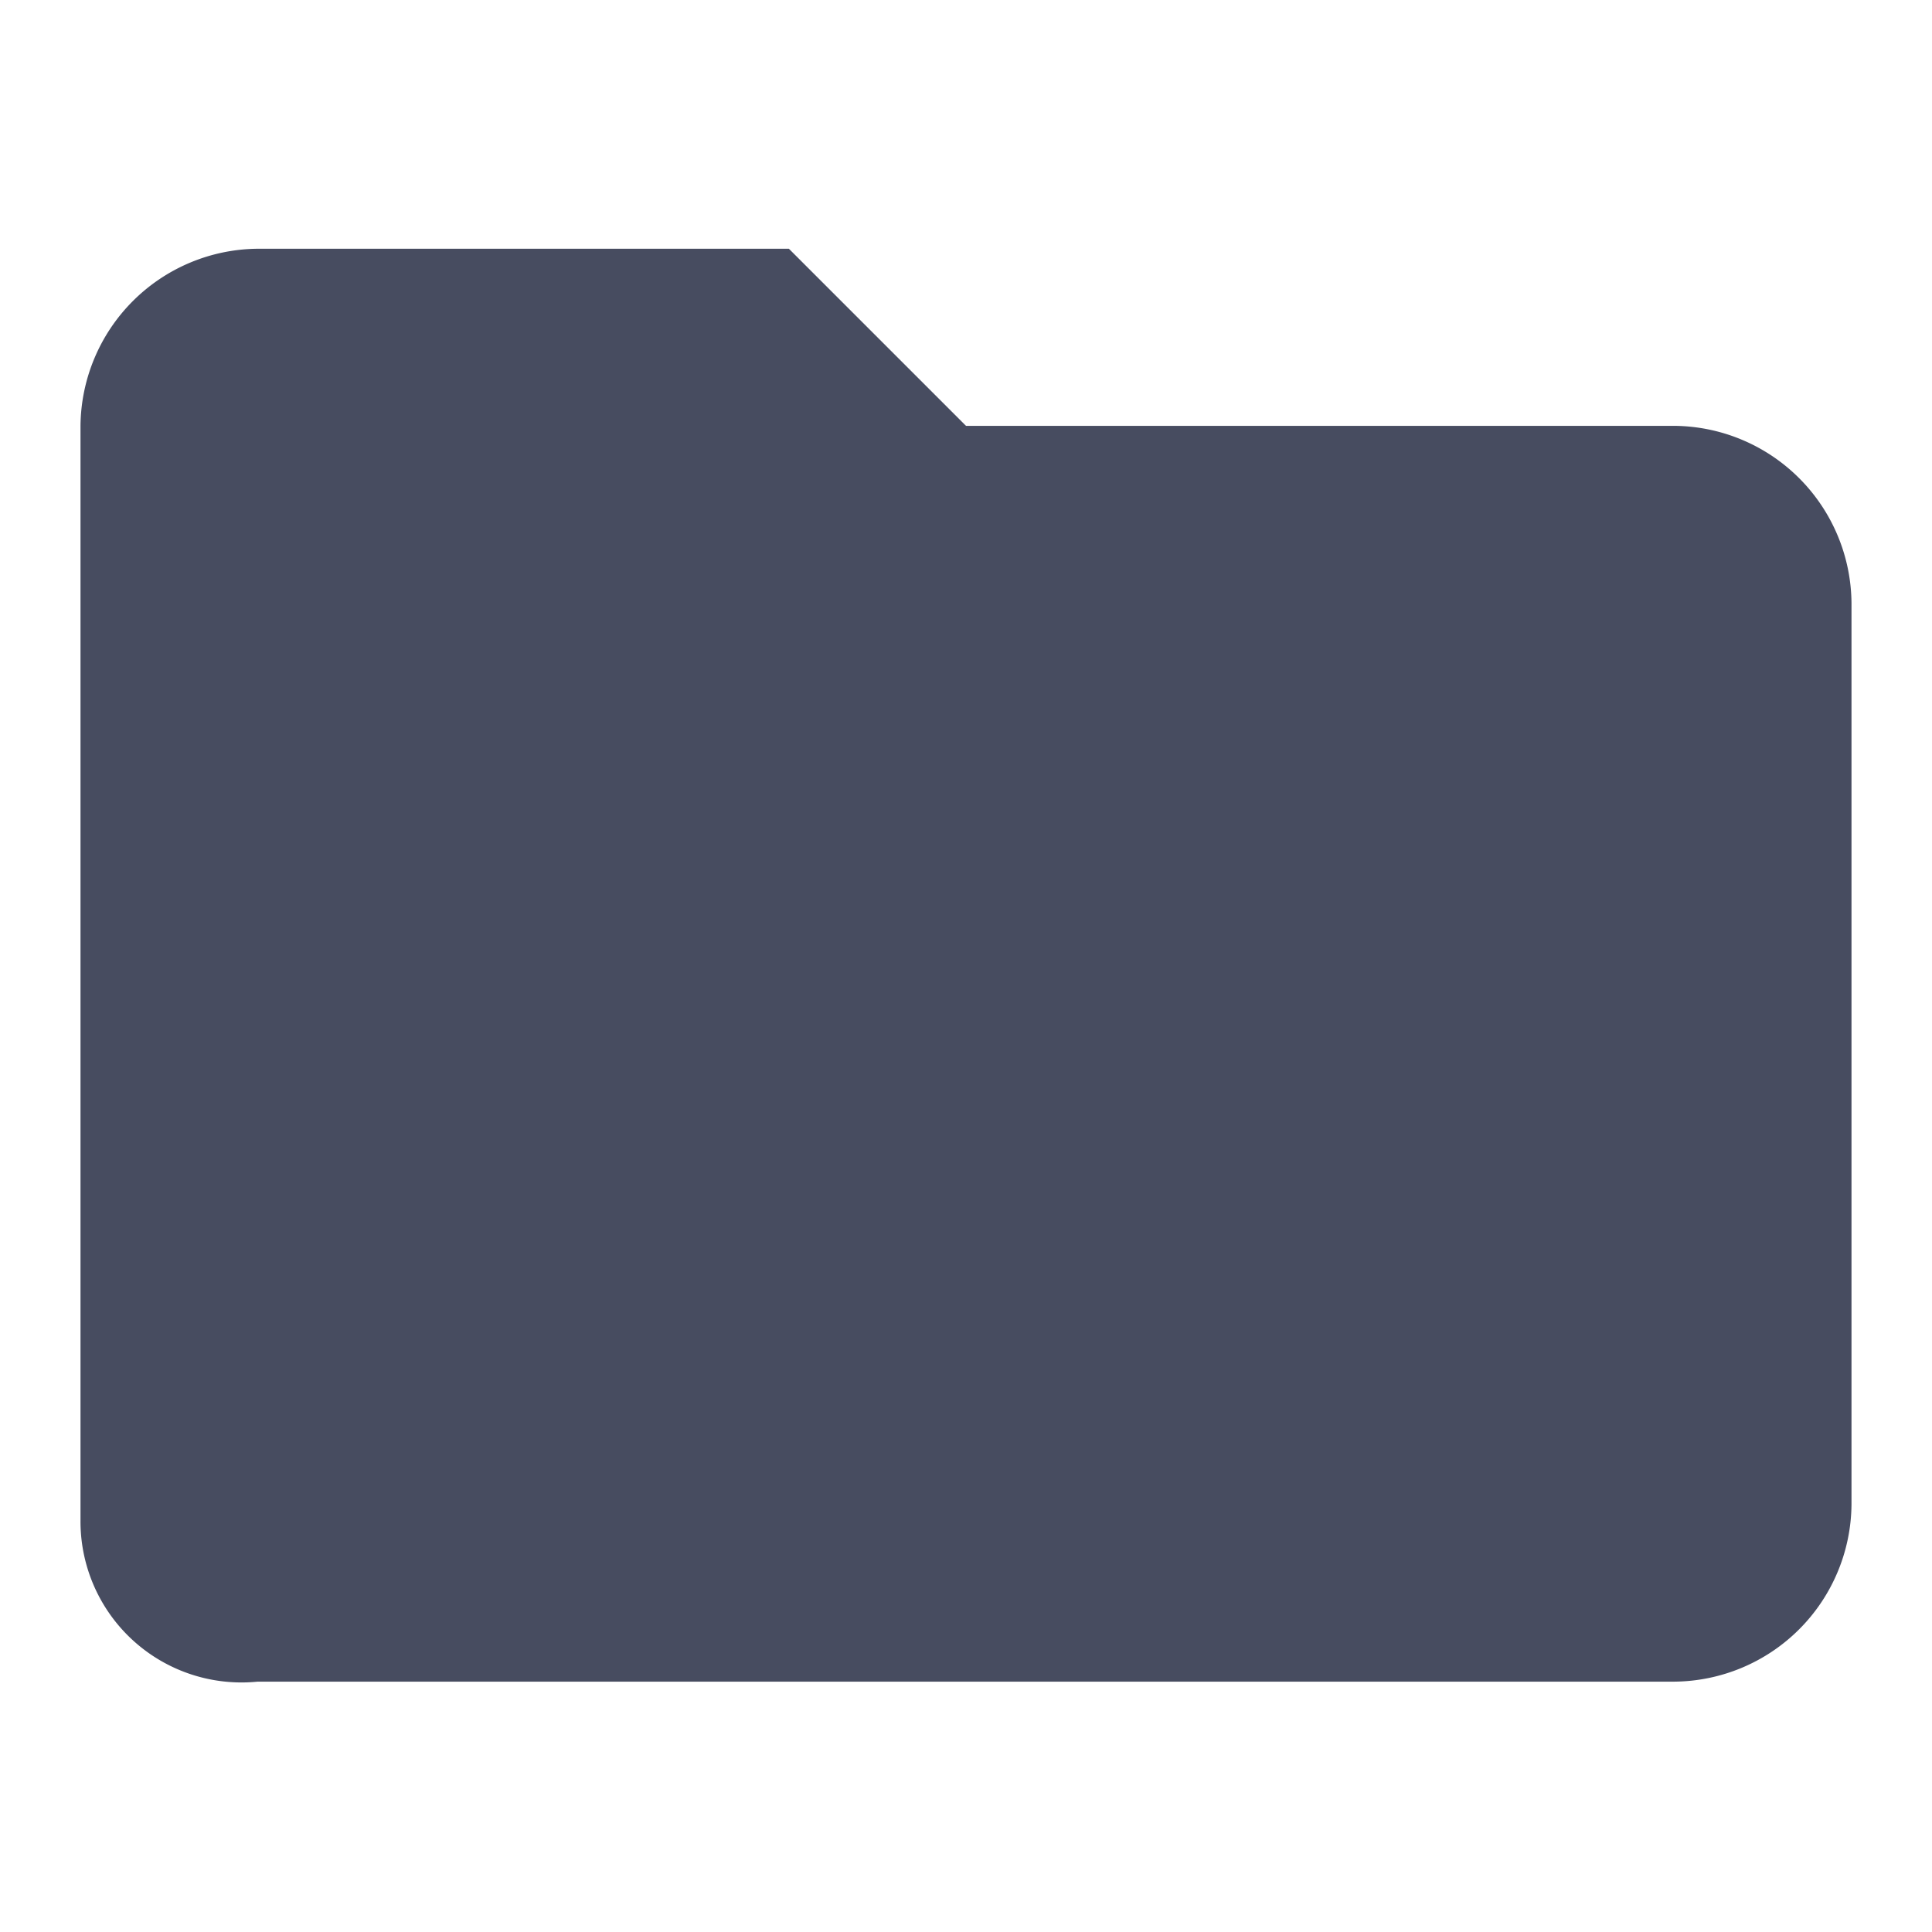 <svg data-name="Layer 1" xmlns="http://www.w3.org/2000/svg" viewBox="0 0 24 24"><path d="M9.8 3.09l2.2 2.2h8.8a2.22 2.22 0 012.2 2.2v11.2a2.22 2.22 0 01-2.2 2.2H3.2a2 2 0 01-2.2-2V5.29a2.22 2.22 0 012.2-2.2z" fill="#474C60"/></svg>